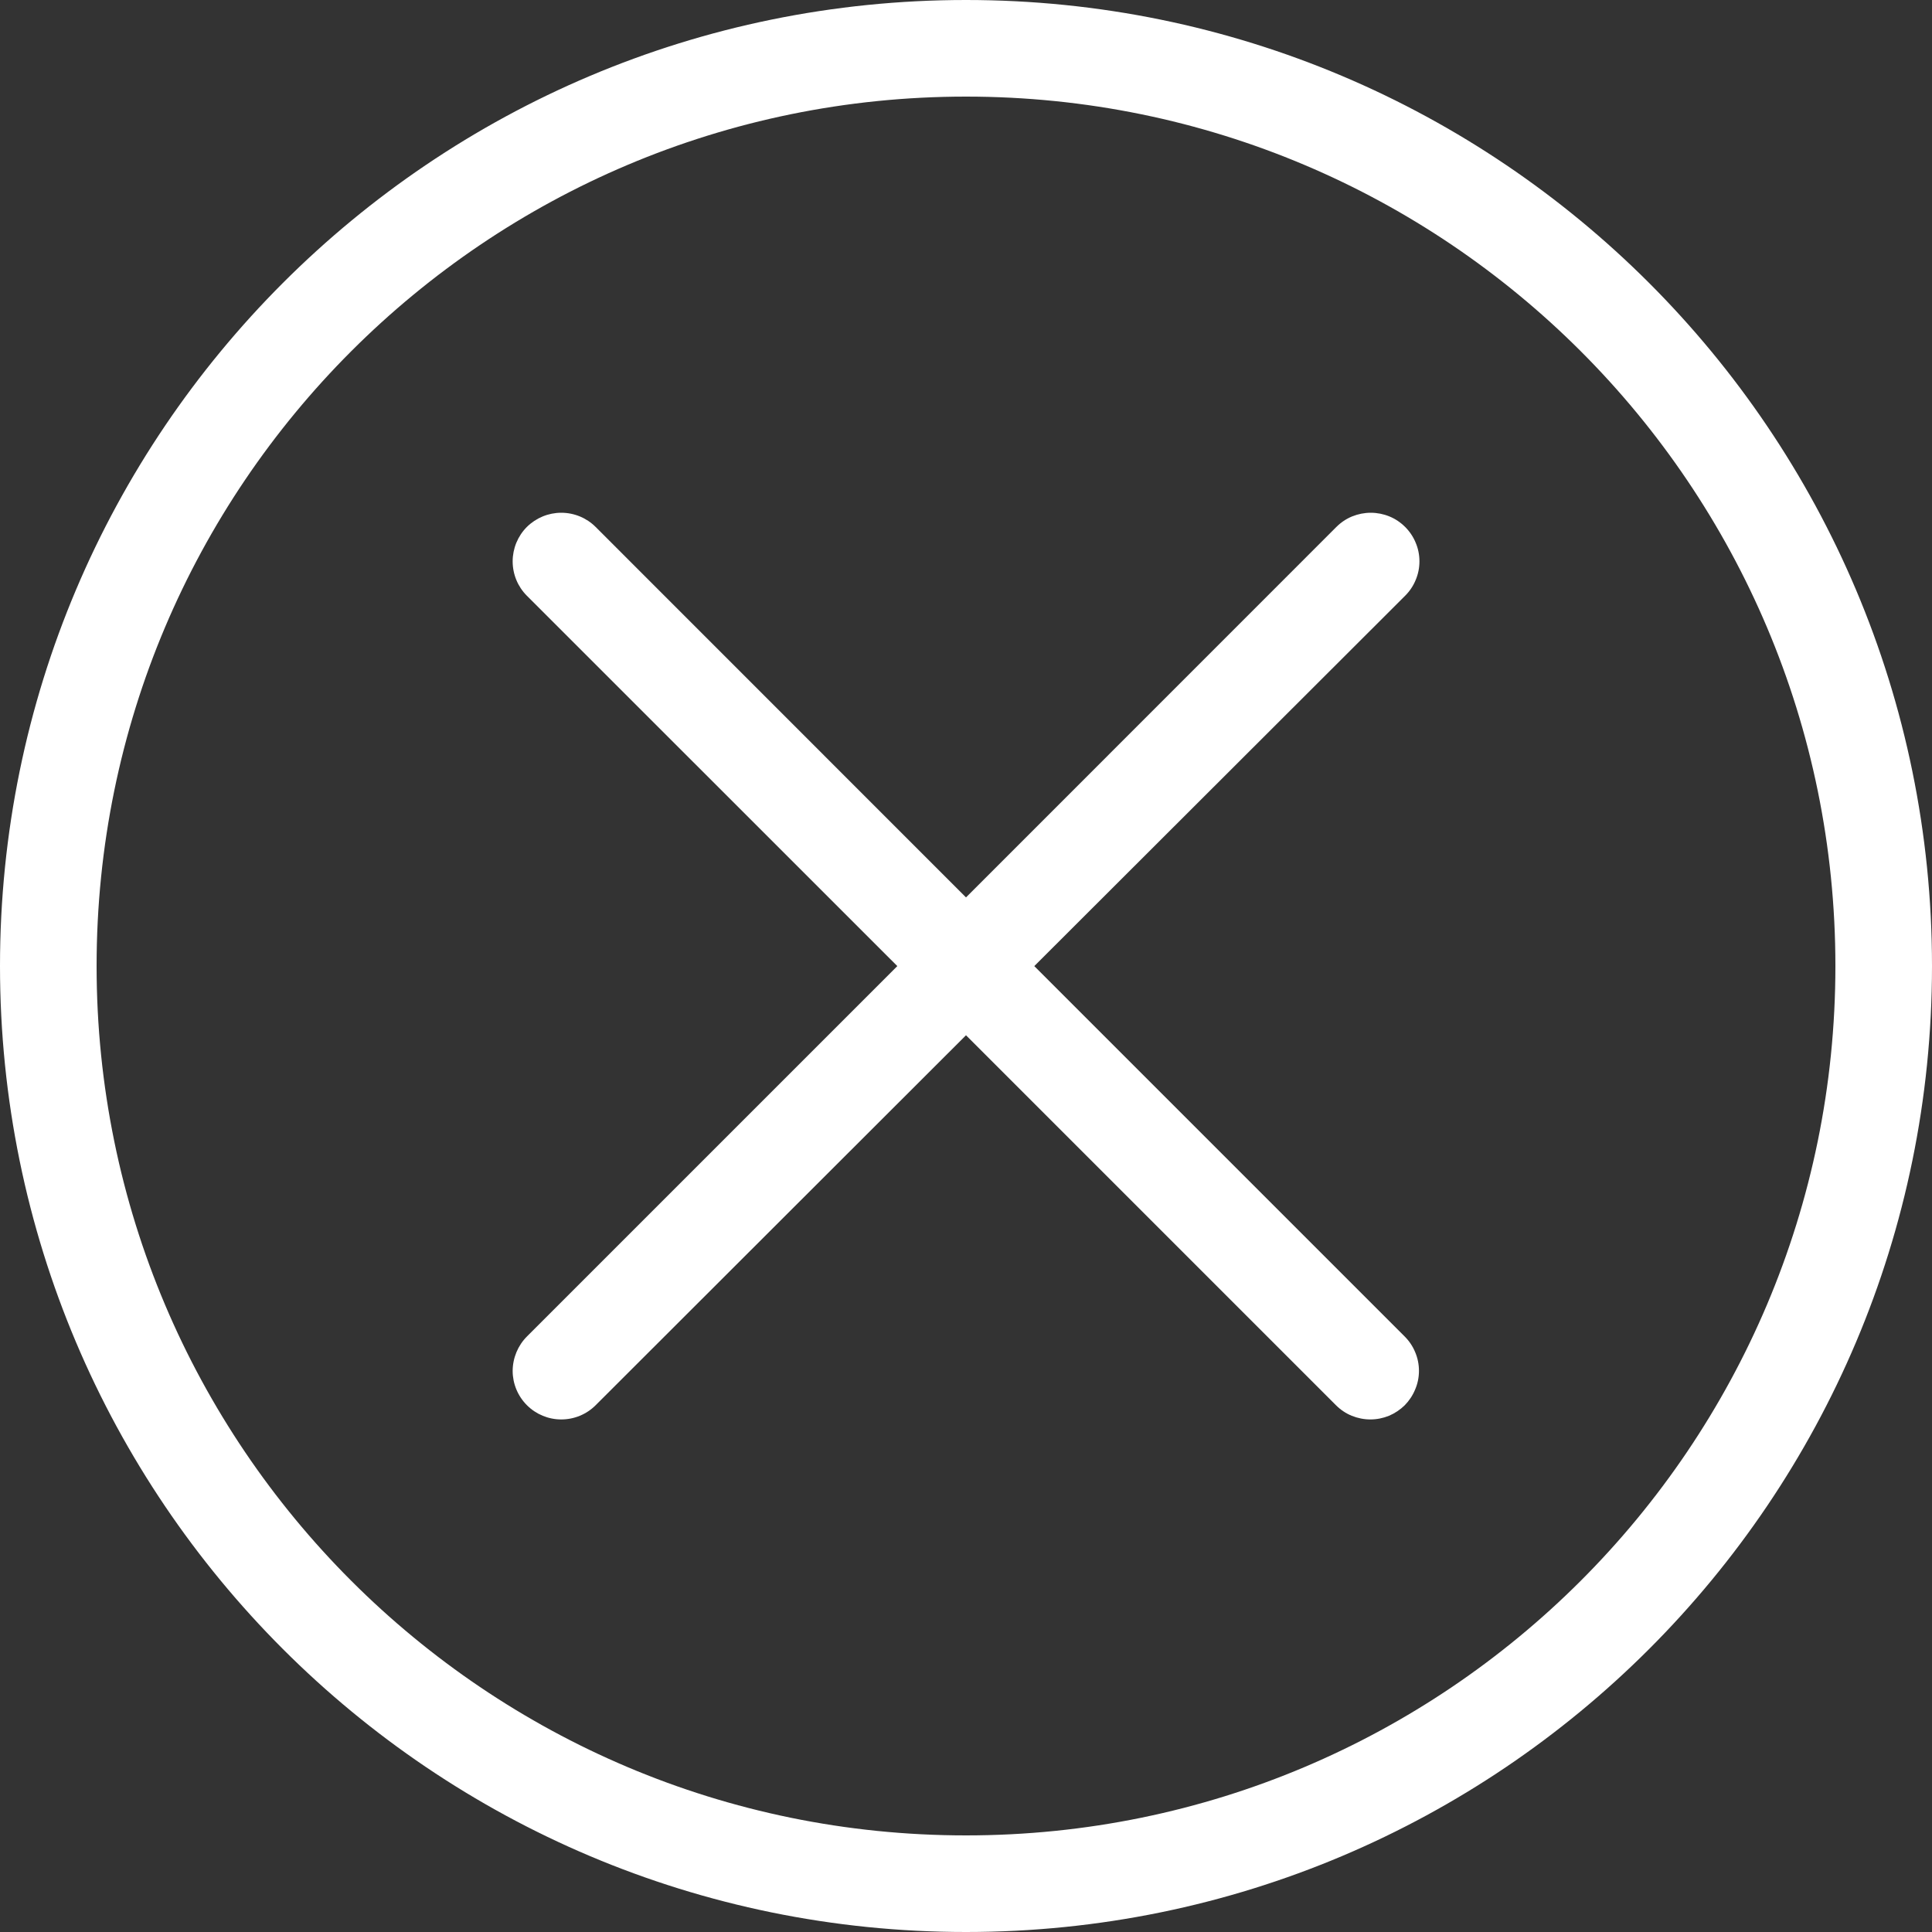 <svg width="20" height="20" viewBox="0 0 20 20" fill="none" xmlns="http://www.w3.org/2000/svg">
<rect x="0" y="0" width="20" height="20" fill="#333333" stroke="none"/>
<path fill-rule="evenodd" clip-rule="evenodd" d="M10 9.29L13.834 5.455C13.881 5.408 13.936 5.371 13.997 5.346C14.059 5.321 14.124 5.308 14.19 5.308C14.256 5.308 14.322 5.321 14.383 5.346C14.444 5.371 14.499 5.408 14.546 5.455C14.593 5.502 14.63 5.557 14.655 5.618C14.681 5.679 14.694 5.745 14.694 5.811C14.694 5.877 14.681 5.943 14.655 6.004C14.63 6.065 14.593 6.12 14.546 6.167L10.707 10.001L14.541 13.835C14.588 13.882 14.625 13.937 14.65 13.998C14.676 14.059 14.689 14.125 14.689 14.191C14.689 14.257 14.676 14.322 14.65 14.383C14.625 14.444 14.588 14.5 14.542 14.547C14.495 14.593 14.44 14.63 14.379 14.656C14.317 14.681 14.252 14.694 14.186 14.694C14.12 14.694 14.055 14.681 13.993 14.656C13.932 14.631 13.877 14.594 13.83 14.547L10 10.717L6.166 14.547C6.072 14.641 5.944 14.694 5.81 14.694C5.677 14.694 5.549 14.641 5.455 14.547C5.36 14.452 5.307 14.324 5.307 14.191C5.308 14.057 5.361 13.929 5.455 13.835L9.289 10.001L5.454 6.167C5.36 6.073 5.307 5.945 5.307 5.811C5.307 5.678 5.36 5.549 5.454 5.455C5.549 5.361 5.677 5.308 5.81 5.308C5.944 5.308 6.072 5.361 6.166 5.455L10 9.29Z" fill="white"/>
<path d="M10 19.5C15.247 19.5 19.5 15.247 19.5 10C19.5 4.753 15.247 0.5 10 0.5C4.753 0.5 0.5 4.753 0.5 10C0.5 15.247 4.753 19.5 10 19.5Z" stroke="white"/>
</svg>
